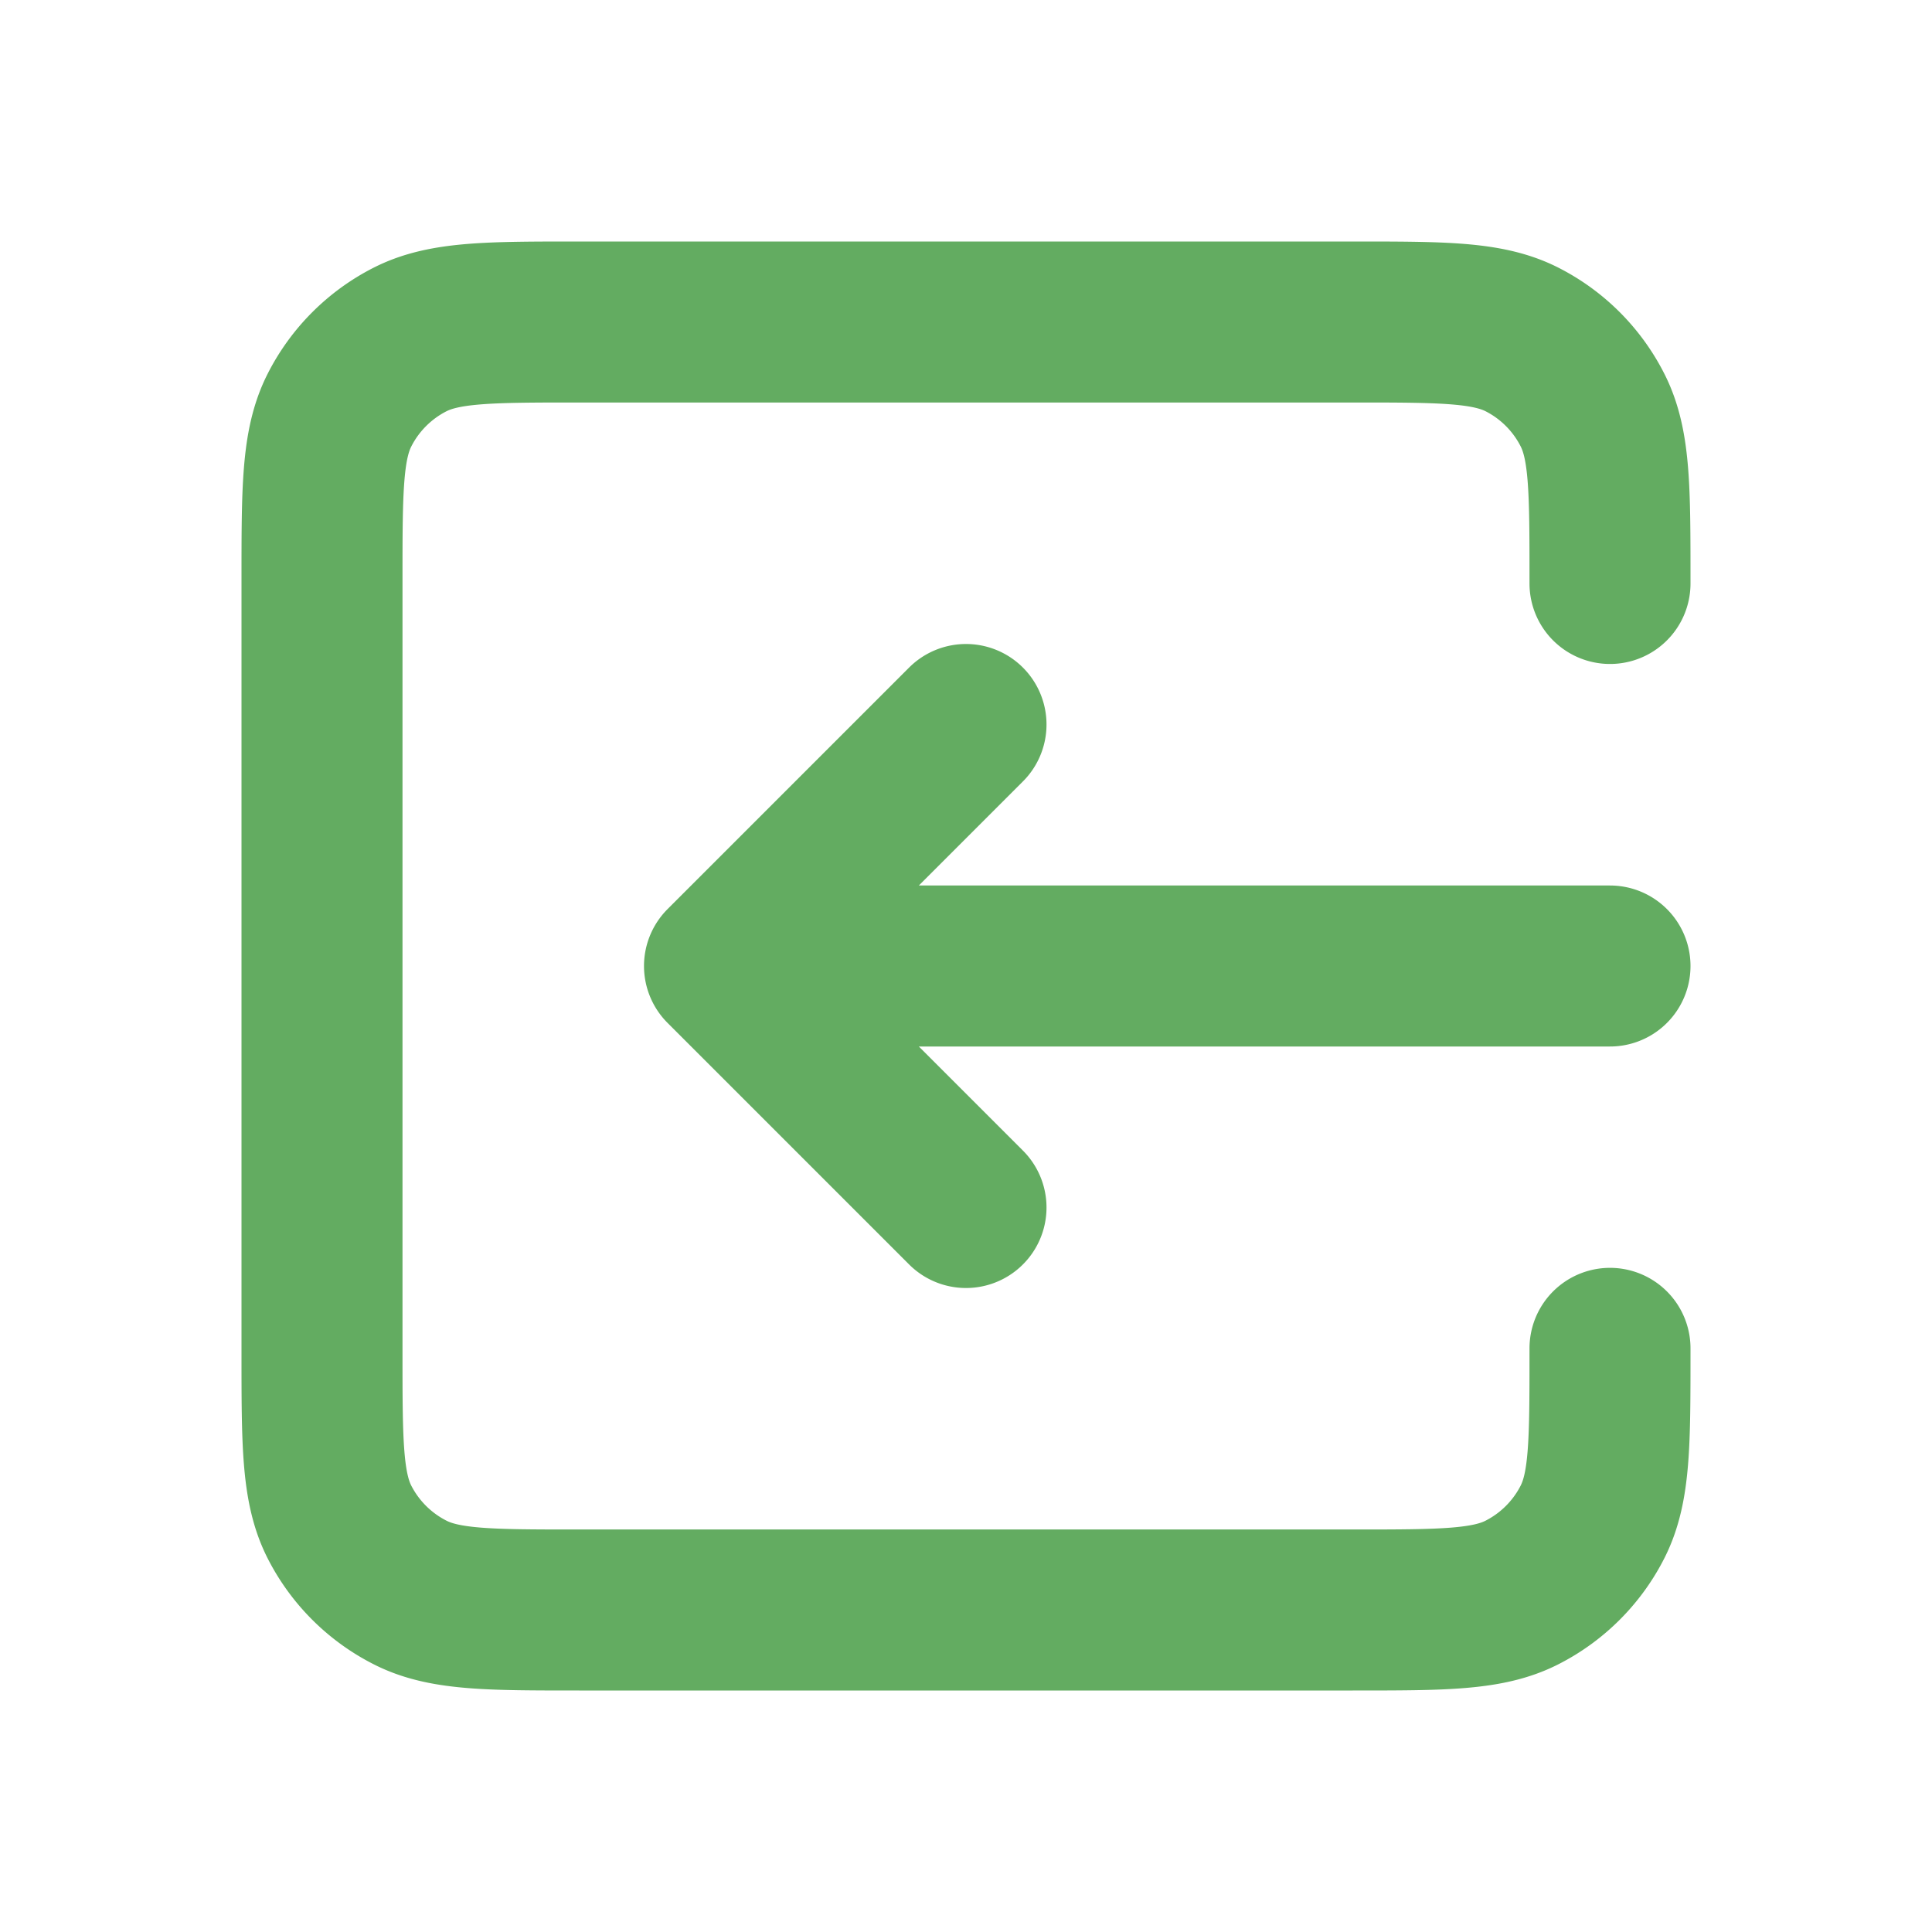 <svg width="30" height="30" viewBox="0 0 30 30" fill="none" xmlns="http://www.w3.org/2000/svg"><path d="M15 18.75L11.25 15m0 0L15 11.25M11.25 15H25m0-5.94V9c0-1.4 0-2.1-.273-2.635a2.495 2.495 0 0 0-1.092-1.093C23.1 5 22.4 5 21 5H9c-1.4 0-2.1 0-2.634.272a2.5 2.5 0 0 0-1.093 1.093C5 6.899 5 7.599 5 8.996v12.009c0 1.398 0 2.096.272 2.63a2.5 2.5 0 0 0 1.094 1.092C6.9 25 7.6 25 8.996 25h12.008c1.397 0 2.097 0 2.631-.273a2.5 2.5 0 0 0 1.092-1.092C25 23.1 25 22.4 25 21v-.063" stroke="#63AC61" stroke-width="2.5" stroke-linecap="round" stroke-linejoin="round"/></svg>
